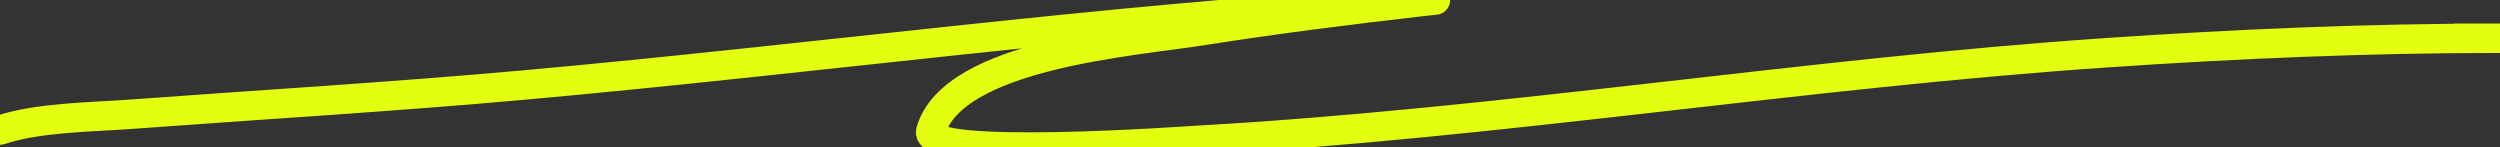 <svg width="170" height="10" viewBox="0 0 170 10" fill="none" xmlns="http://www.w3.org/2000/svg">
<rect x="0" y="0" width="170" height="10" fill="#333333" stroke="none"/>
<path d="M0 8.845C2.595 7.981 6.175 7.968 8.789 7.776C17.744 7.117 26.703 6.585 35.643 5.781C55.426 4.002 75.124 1.296 94.979 0.116C95.627 0.077 96.276 0.058 96.924 0.029C98.047 -0.02 97.732 -0.017 96.577 0.116C91.631 0.683 86.683 1.306 81.778 2.081C77.078 2.825 64.836 3.679 63.296 8.903C62.714 10.879 80.535 9.593 81.5 9.539C102.165 8.371 122.602 4.989 143.268 3.584C152.096 2.985 160.95 2.602 169.809 2.602C170.758 2.602 167.91 2.602 166.96 2.602" stroke="#E3FE0F" stroke-width="2" stroke-linecap="round"/>
</svg>
